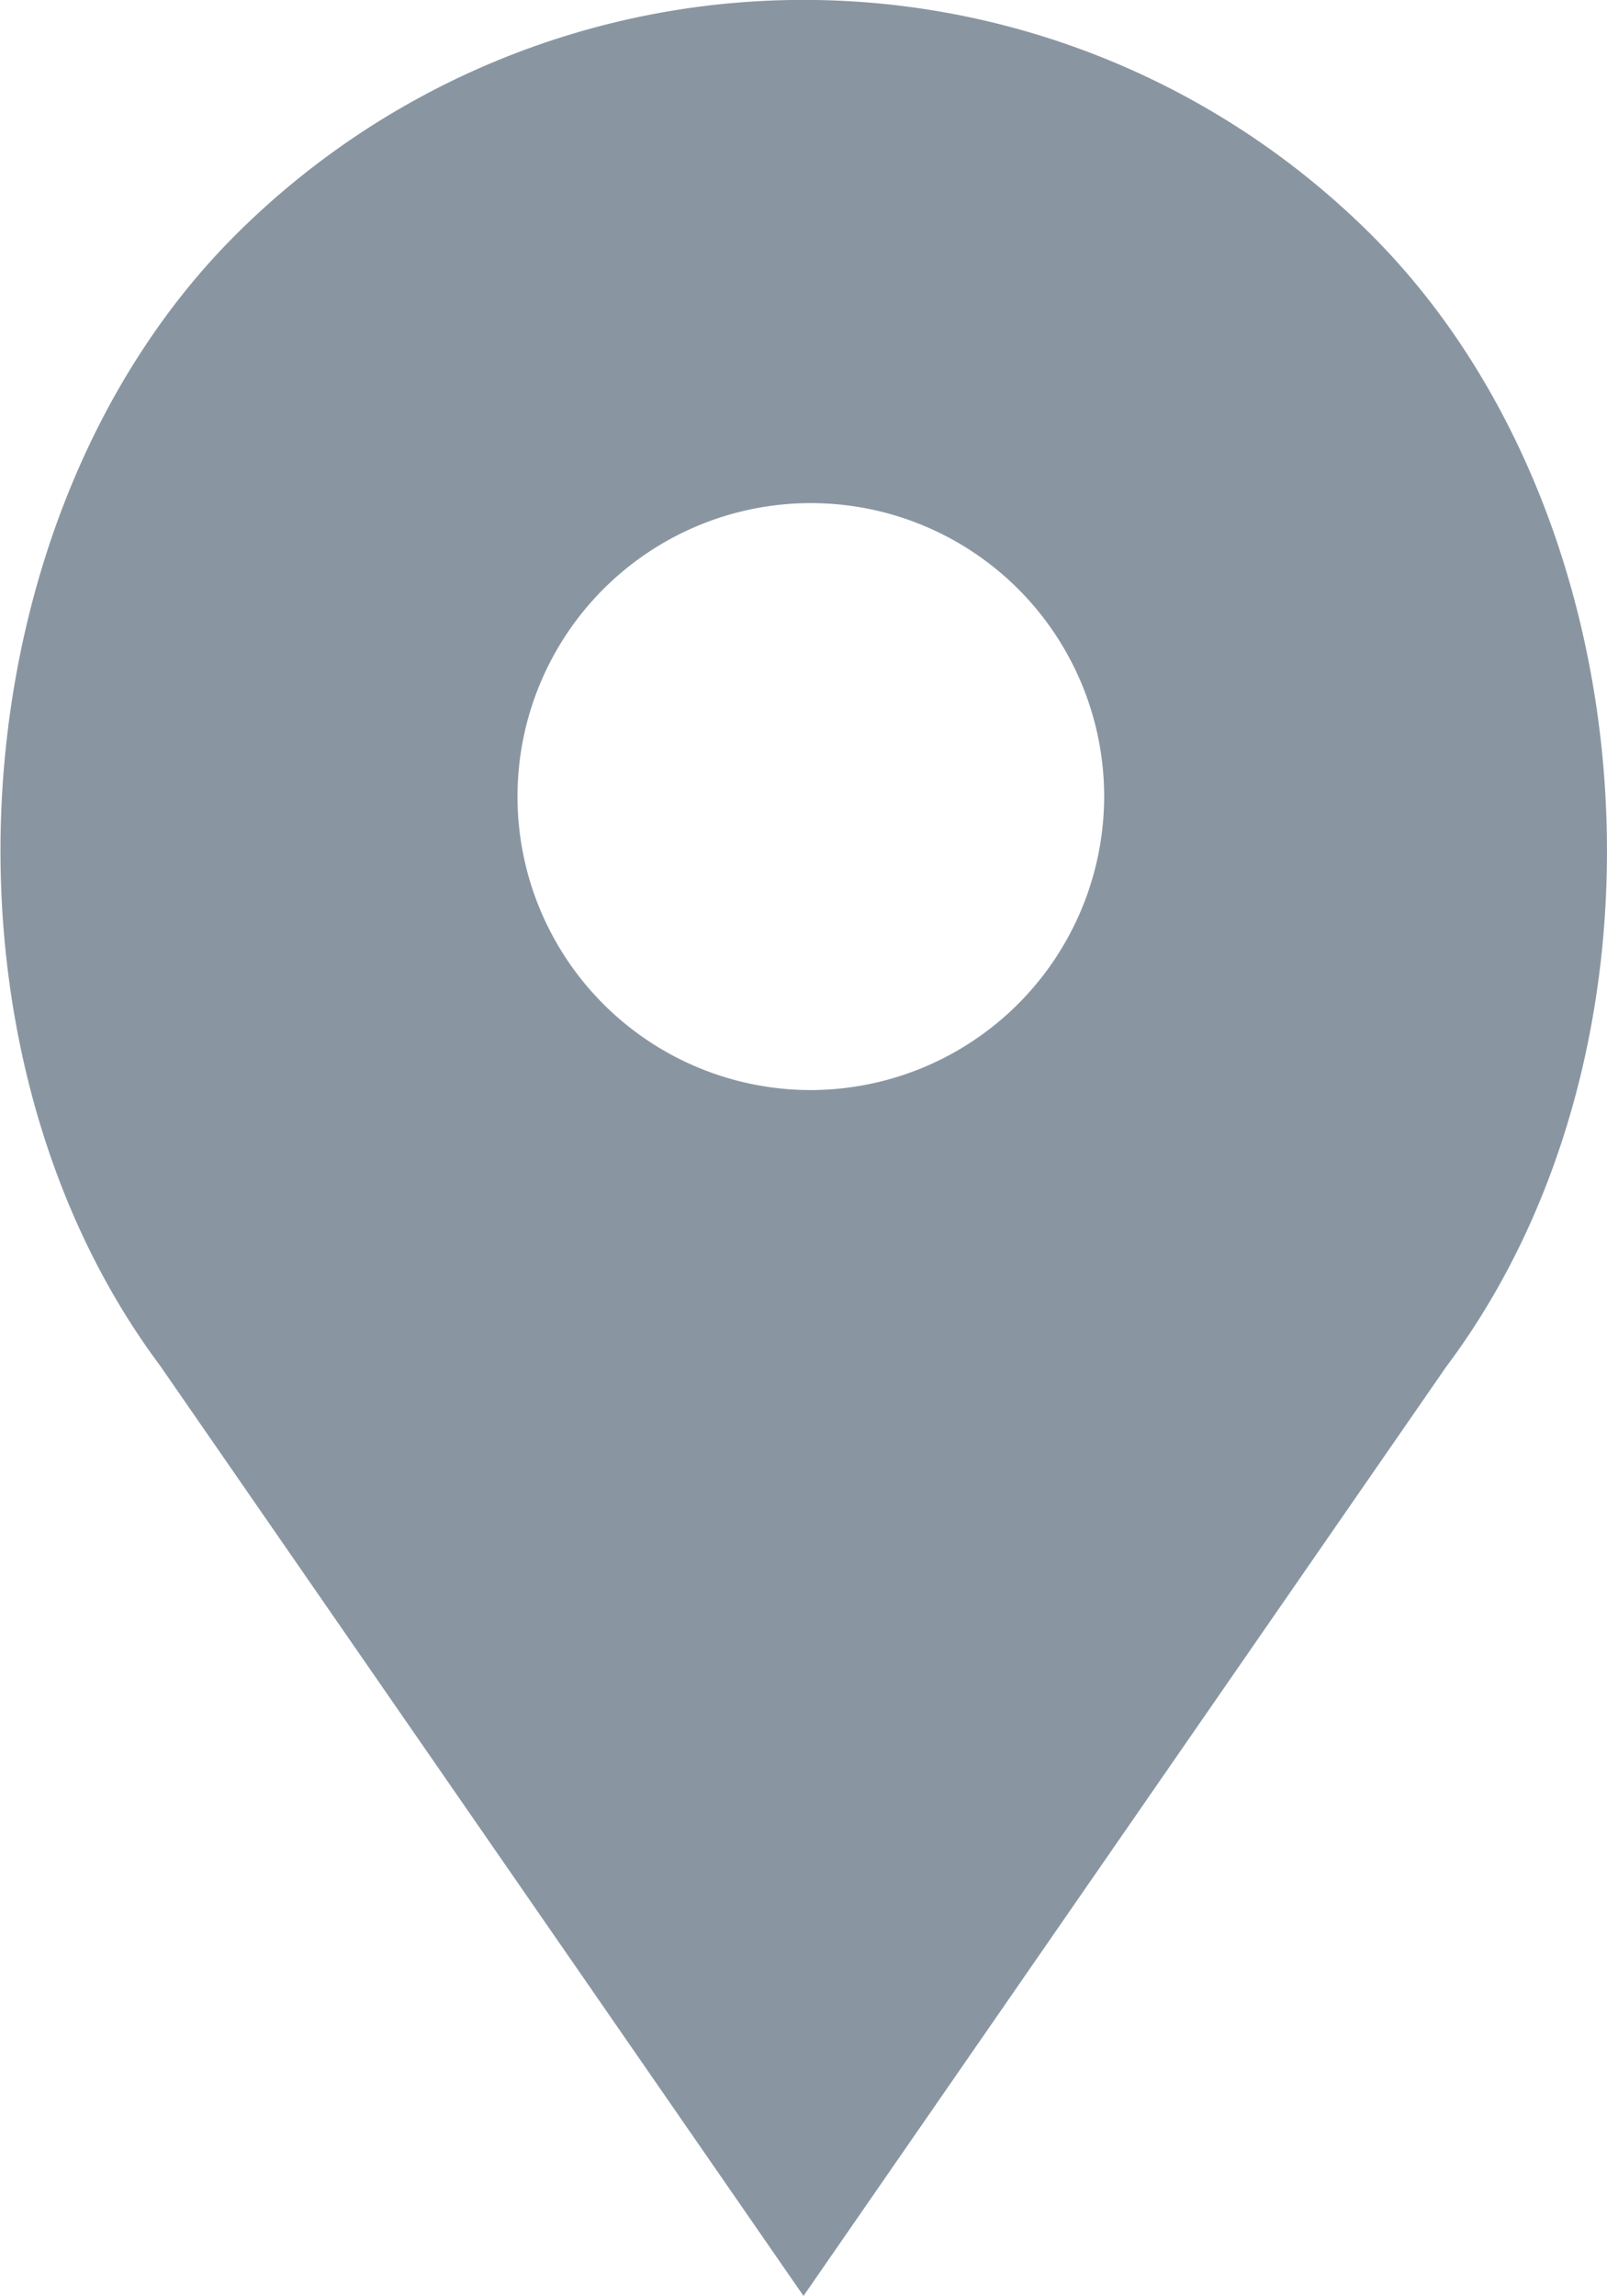 <svg xmlns="http://www.w3.org/2000/svg" viewBox="0 0 30.68 43.81"><title>icon_gmap</title><path d="M26.19,4.49a15.35,15.35,0,0,0-21.7,0c-5.36,5.36-6,15.45-1.44,21.56L15.34,43.81,27.61,26.08C32.22,19.94,31.55,9.86,26.19,4.49ZM15.48,20.8a5.6,5.6,0,1,1,5.6-5.6A5.61,5.61,0,0,1,15.48,20.8Z" style="fill:#8996a2"/></svg>
